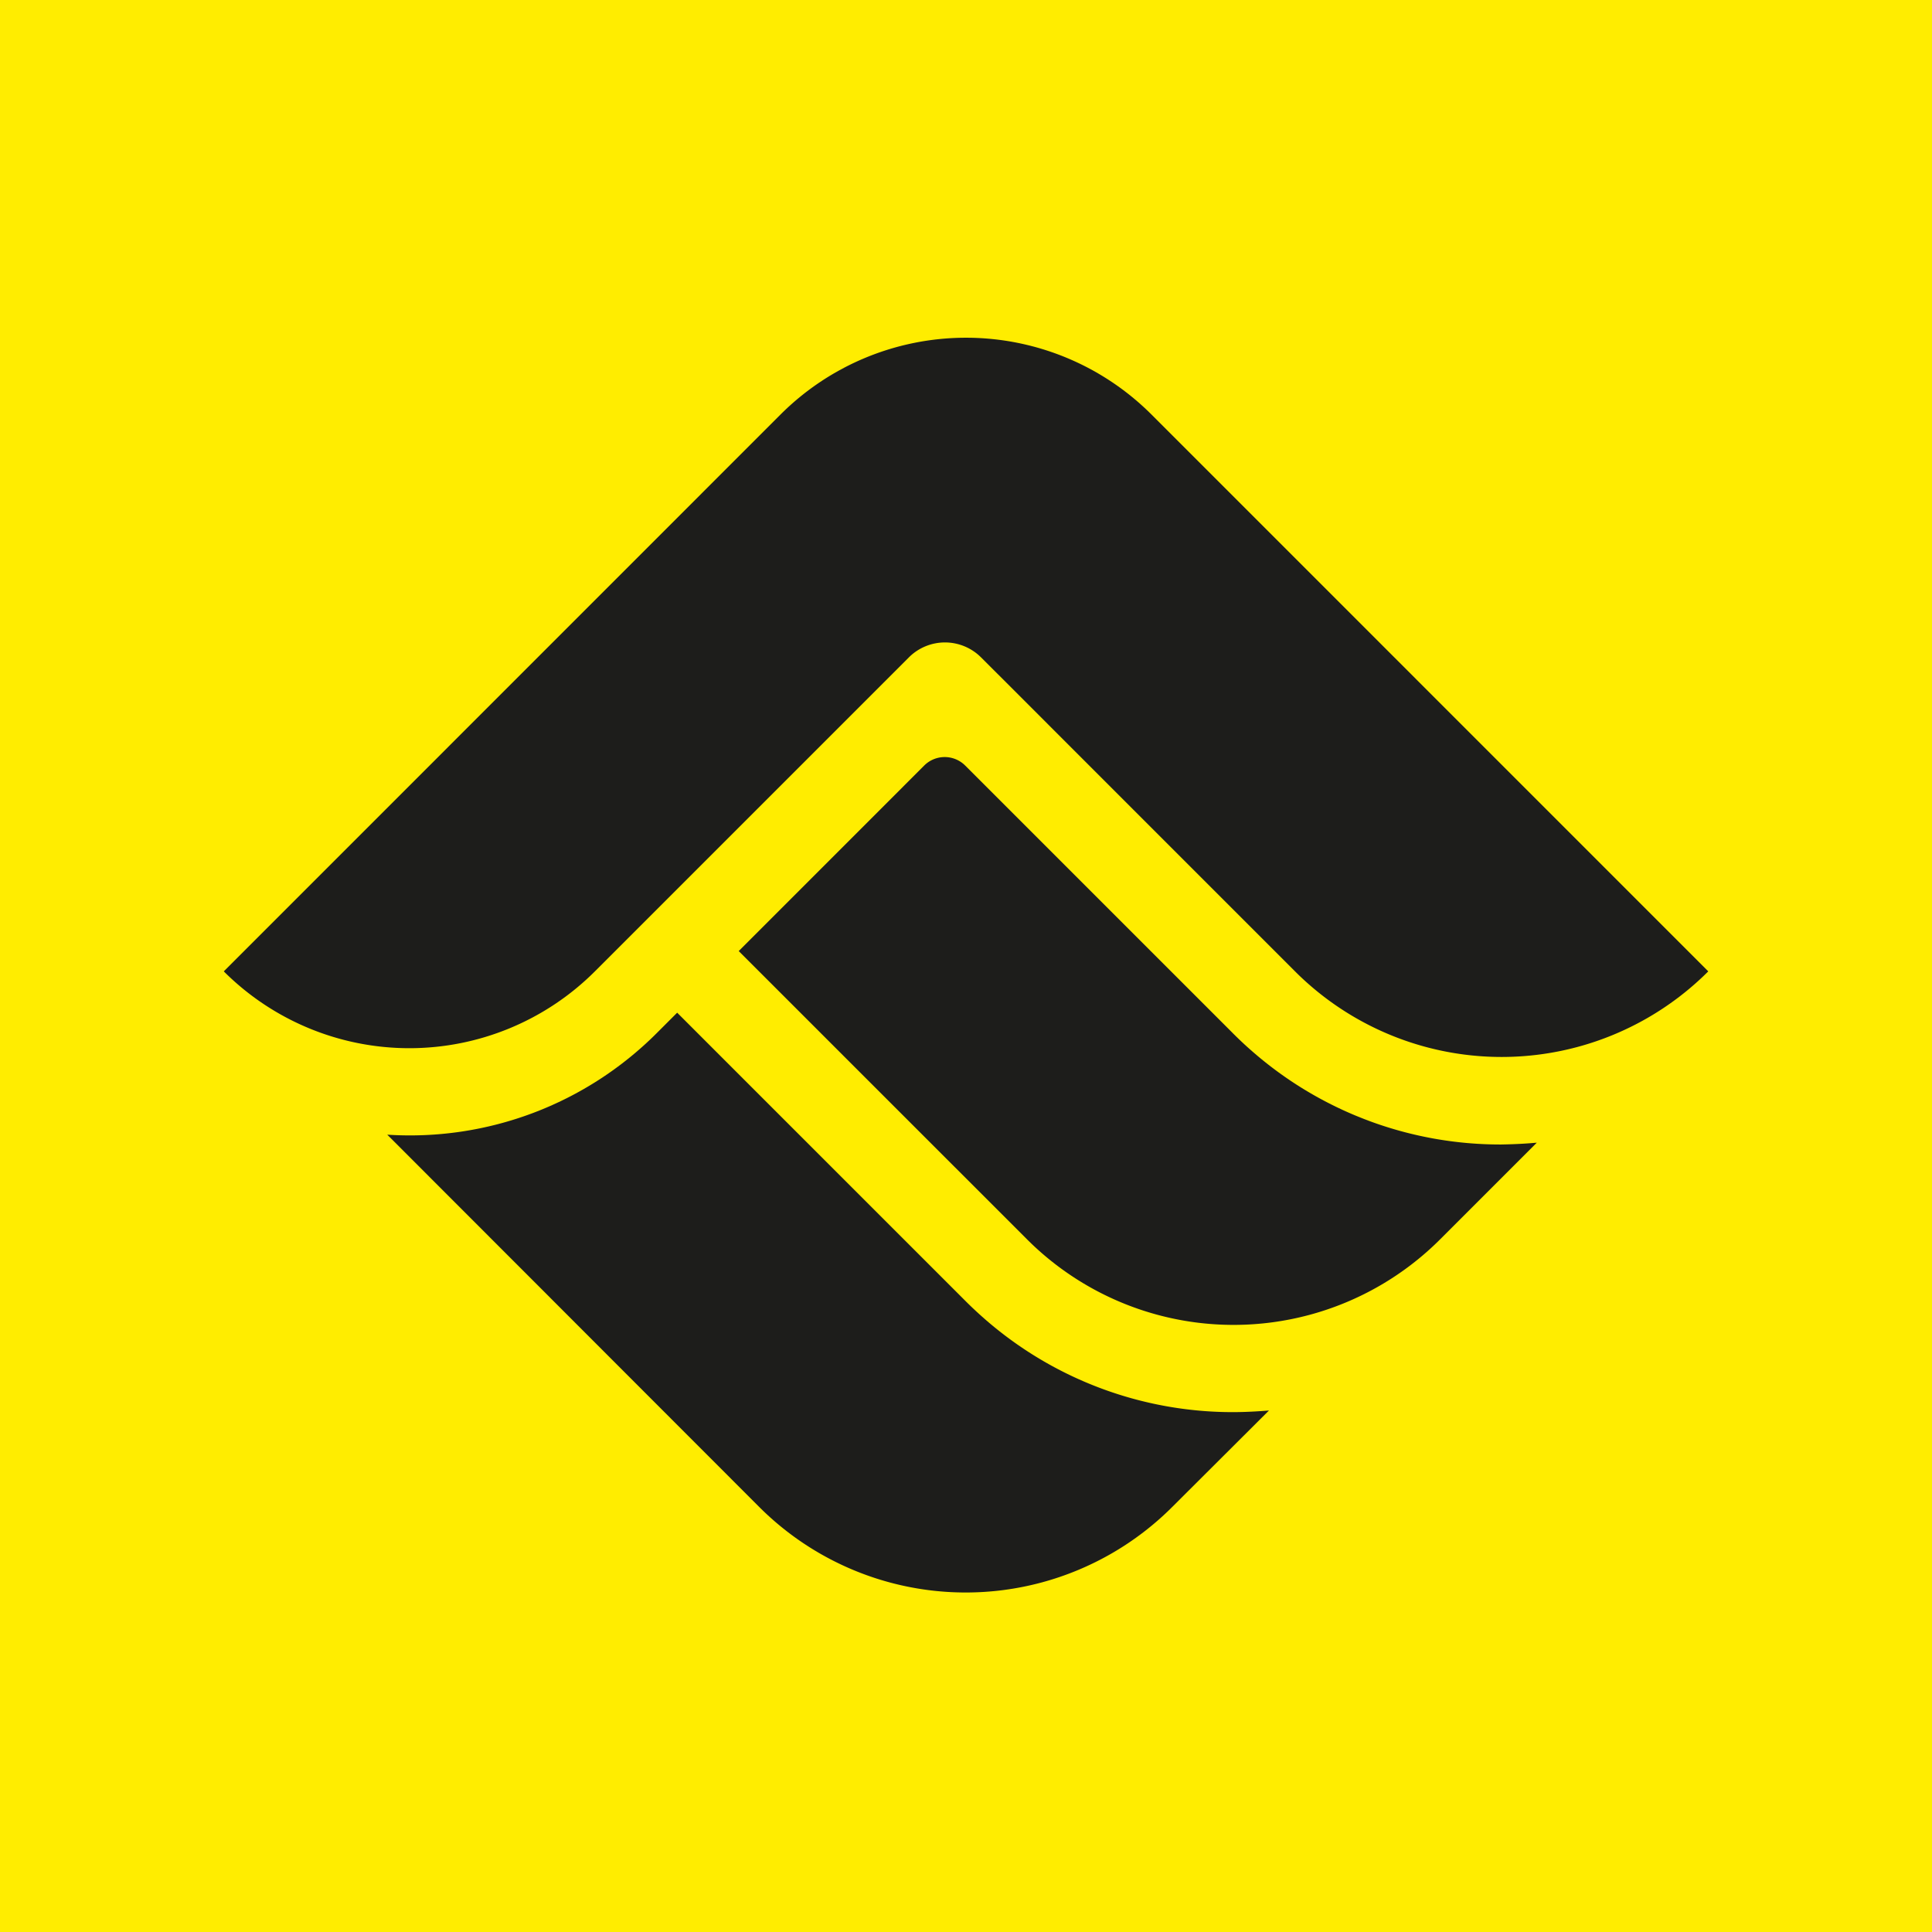 <svg xmlns="http://www.w3.org/2000/svg" viewBox="0 0 360 360"><rect width="360" height="360" style="fill:#ffed00"/><path d="M286.36,212.92l-18,18a54.43,54.43,0,0,1-77,0l-53.71-53.7,34.57-34.58a5.4,5.4,0,0,1,7.62,0l49.9,49.9c1.15,1.15,2.33,2.26,3.54,3.31a70.21,70.21,0,0,0,46.47,17.41C282,213.22,284.19,213.12,286.36,212.92Z" style="fill:#1d1d1b"/><path d="M249.67,112.35,226.1,88.78,214.57,77.25h0a48.89,48.89,0,0,0-69.14,0l-3.92,3.92L41.7,181h0a48.91,48.91,0,0,0,69.15,0l58.5-58.5a9.51,9.51,0,0,1,13.46,0l4.8,4.79,23.56,23.57L241.31,181a54.44,54.44,0,0,0,77,0h0Z" style="fill:#1d1d1b"/><path d="M236.45,262.83l-18,17.95a54.42,54.42,0,0,1-77,0L72.16,211.43a65,65,0,0,0,50.22-18.93l3.8-3.8,53.71,53.71c1.14,1.14,2.33,2.25,3.54,3.31a70.19,70.19,0,0,0,46.47,17.41C232.1,263.12,234.29,263,236.45,262.83Z" style="fill:#1d1d1b"/></svg>